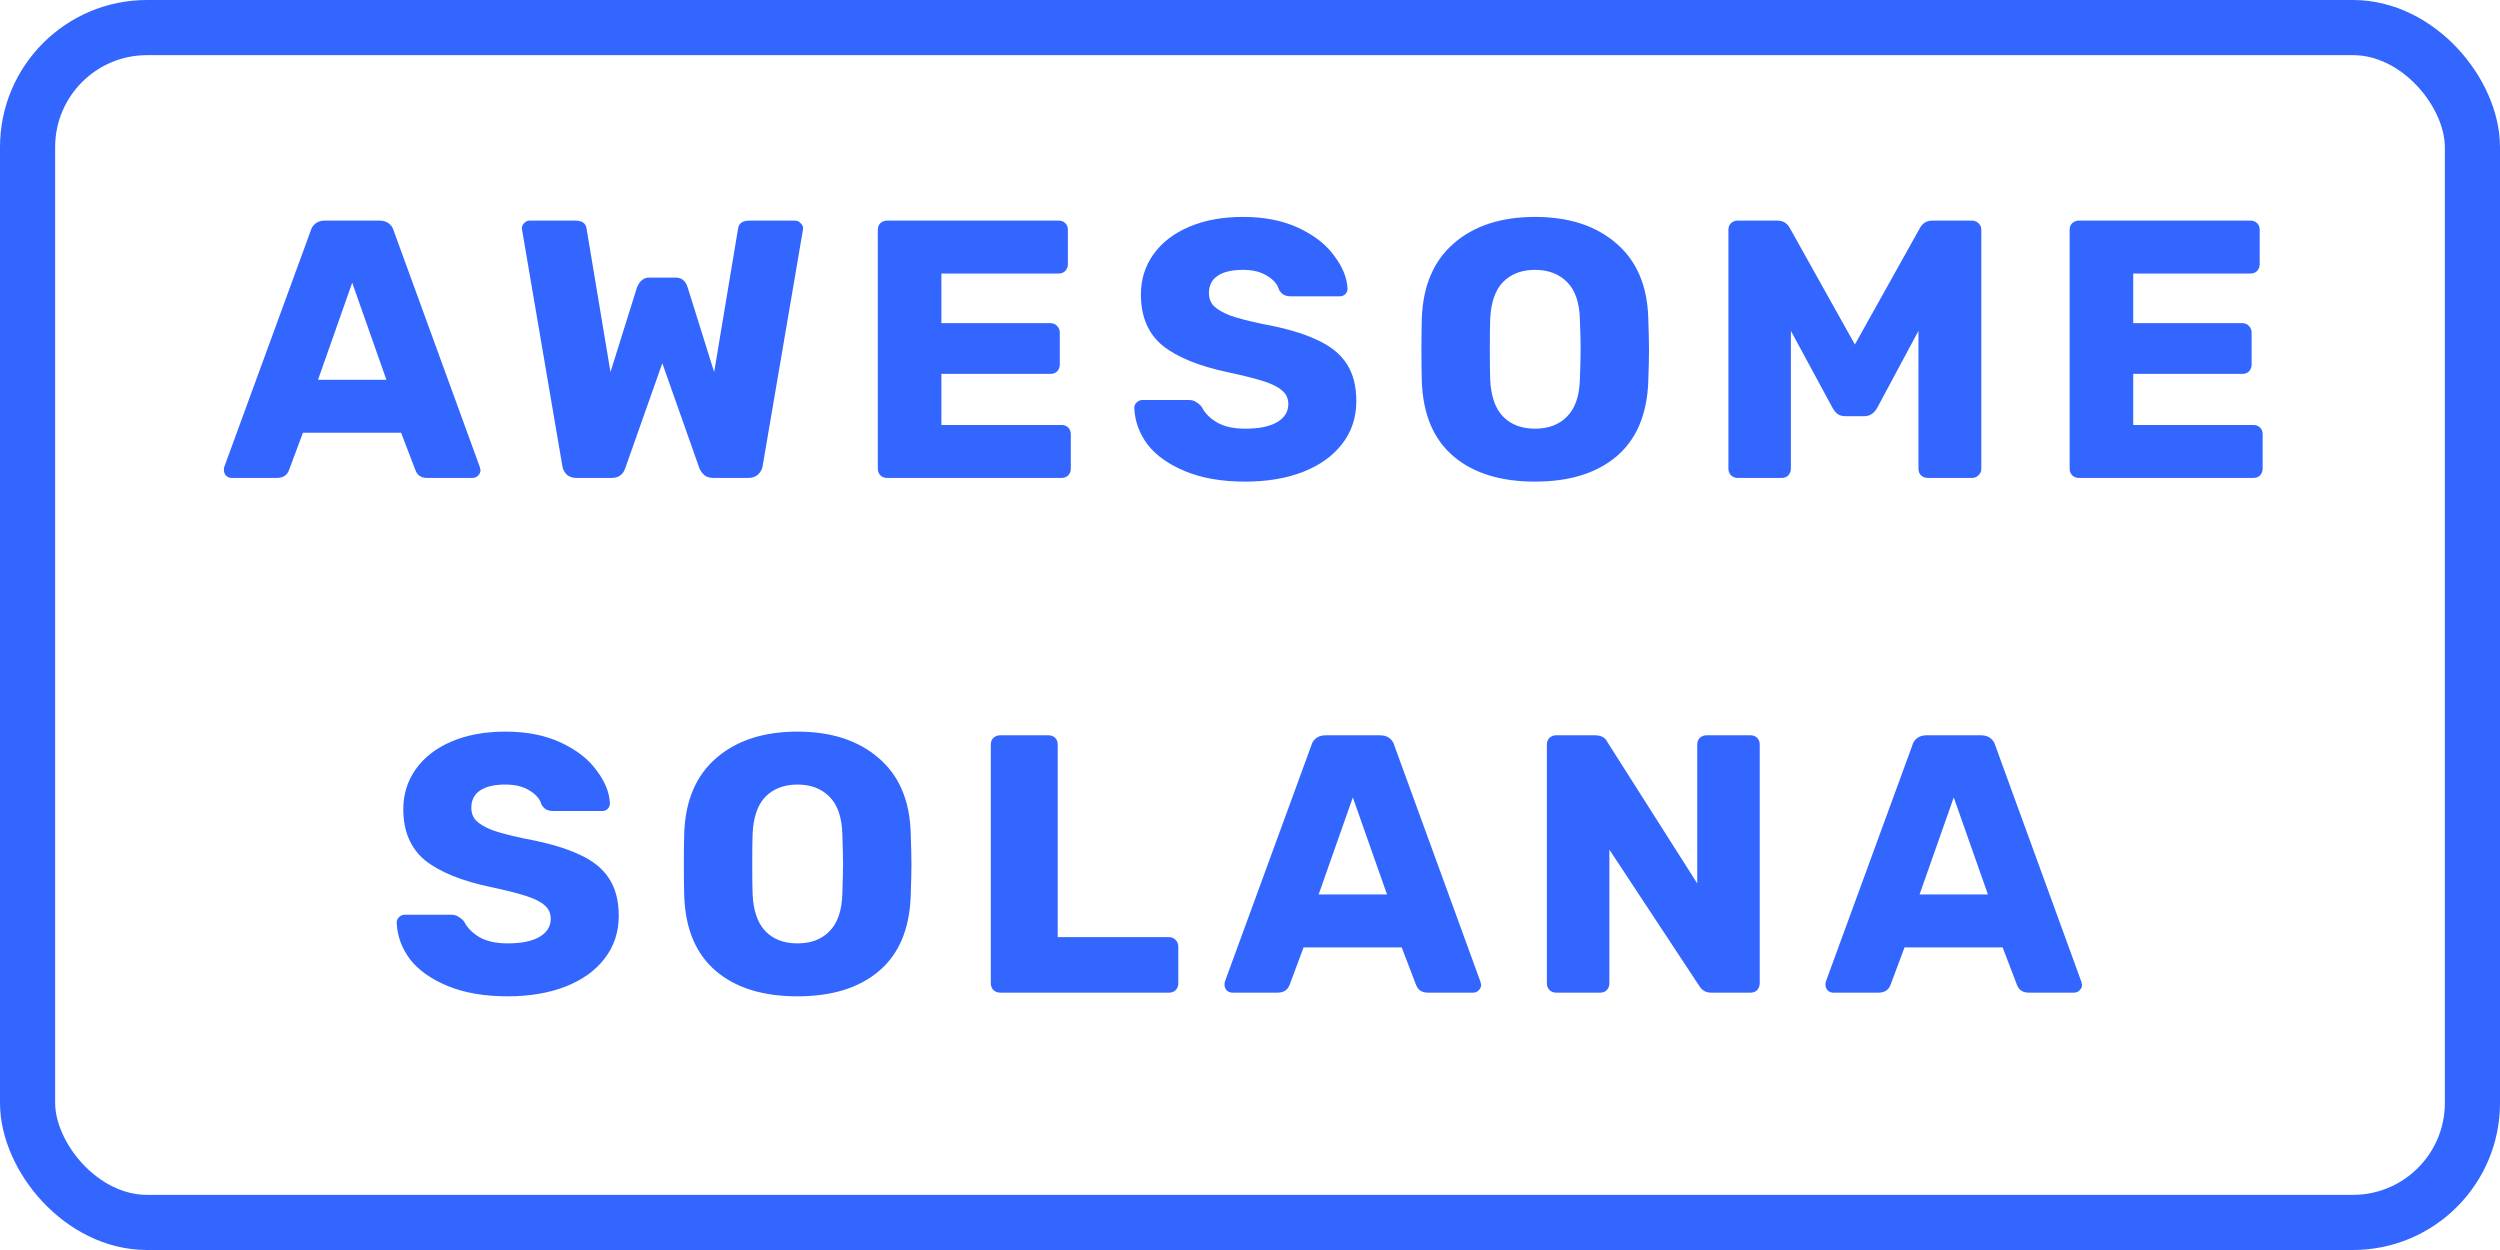 <svg width="68" height="34" viewBox="0 0 68 34" fill="none" xmlns="http://www.w3.org/2000/svg">
<path d="M6.3 13C6.247 13 6.197 12.98 6.15 12.94C6.11 12.893 6.09 12.843 6.09 12.79C6.09 12.75 6.093 12.72 6.1 12.7L8.45 6.28C8.47 6.2 8.513 6.133 8.58 6.08C8.647 6.027 8.733 6 8.84 6H10.32C10.427 6 10.513 6.027 10.58 6.08C10.647 6.133 10.69 6.2 10.71 6.28L13.05 12.7L13.07 12.79C13.07 12.843 13.047 12.893 13 12.94C12.96 12.98 12.91 13 12.85 13H11.62C11.46 13 11.353 12.93 11.3 12.79L10.91 11.77H8.24L7.86 12.79C7.807 12.93 7.697 13 7.53 13H6.3ZM10.51 10.33L9.58 7.69L8.65 10.33H10.51ZM15.685 13C15.572 13 15.482 12.97 15.415 12.91C15.349 12.843 15.309 12.763 15.295 12.67L14.205 6.28C14.199 6.26 14.195 6.237 14.195 6.21C14.195 6.157 14.215 6.11 14.255 6.07C14.302 6.023 14.352 6 14.405 6H15.645C15.832 6 15.935 6.073 15.955 6.22L16.605 10.12L17.325 7.82C17.399 7.64 17.509 7.55 17.655 7.55H18.375C18.542 7.55 18.652 7.64 18.705 7.82L19.425 10.12L20.075 6.22C20.095 6.073 20.199 6 20.385 6H21.625C21.685 6 21.735 6.023 21.775 6.07C21.822 6.11 21.845 6.157 21.845 6.21L21.835 6.28L20.745 12.67C20.732 12.763 20.689 12.843 20.615 12.91C20.549 12.97 20.462 13 20.355 13H19.405C19.299 13 19.215 12.973 19.155 12.92C19.095 12.867 19.052 12.807 19.025 12.74L18.015 9.88L17.005 12.74C16.945 12.913 16.822 13 16.635 13H15.685ZM24.126 13C24.059 13 23.999 12.977 23.946 12.93C23.899 12.877 23.876 12.817 23.876 12.75V6.25C23.876 6.177 23.899 6.117 23.946 6.07C23.999 6.023 24.059 6 24.126 6H28.796C28.869 6 28.929 6.023 28.976 6.07C29.022 6.117 29.046 6.177 29.046 6.25V7.19C29.046 7.257 29.022 7.317 28.976 7.37C28.929 7.417 28.869 7.44 28.796 7.44H25.606V8.79H28.576C28.649 8.79 28.709 8.817 28.756 8.87C28.802 8.917 28.826 8.977 28.826 9.05V9.92C28.826 9.987 28.802 10.047 28.756 10.1C28.709 10.147 28.649 10.17 28.576 10.17H25.606V11.56H28.876C28.949 11.56 29.009 11.583 29.056 11.63C29.102 11.677 29.126 11.737 29.126 11.81V12.75C29.126 12.817 29.102 12.877 29.056 12.93C29.009 12.977 28.949 13 28.876 13H24.126ZM33.873 13.1C33.239 13.1 32.696 13.007 32.242 12.82C31.789 12.633 31.446 12.39 31.212 12.09C30.986 11.783 30.866 11.45 30.852 11.09C30.852 11.037 30.872 10.99 30.913 10.95C30.959 10.903 31.012 10.88 31.073 10.88H32.333C32.413 10.88 32.476 10.897 32.523 10.93C32.576 10.957 32.629 11 32.682 11.06C32.769 11.233 32.909 11.377 33.102 11.49C33.296 11.603 33.553 11.66 33.873 11.66C34.252 11.66 34.542 11.6 34.742 11.48C34.943 11.36 35.042 11.197 35.042 10.99C35.042 10.843 34.989 10.723 34.883 10.63C34.782 10.537 34.623 10.453 34.403 10.38C34.182 10.307 33.856 10.223 33.422 10.13C32.623 9.963 32.023 9.72 31.622 9.4C31.229 9.073 31.032 8.61 31.032 8.01C31.032 7.603 31.146 7.24 31.372 6.92C31.599 6.6 31.922 6.35 32.343 6.17C32.763 5.99 33.252 5.9 33.812 5.9C34.392 5.9 34.896 6 35.322 6.2C35.749 6.4 36.072 6.653 36.292 6.96C36.519 7.26 36.639 7.557 36.653 7.85C36.653 7.91 36.633 7.96 36.593 8C36.553 8.04 36.502 8.06 36.443 8.06H35.123C35.042 8.06 34.976 8.047 34.922 8.02C34.876 7.993 34.833 7.95 34.792 7.89C34.752 7.737 34.642 7.607 34.462 7.5C34.289 7.393 34.072 7.34 33.812 7.34C33.513 7.34 33.282 7.393 33.123 7.5C32.962 7.607 32.883 7.763 32.883 7.97C32.883 8.11 32.926 8.227 33.013 8.32C33.106 8.413 33.252 8.5 33.453 8.58C33.659 8.653 33.953 8.73 34.333 8.81C34.953 8.923 35.446 9.067 35.812 9.24C36.186 9.407 36.459 9.627 36.633 9.9C36.806 10.167 36.892 10.503 36.892 10.91C36.892 11.357 36.763 11.747 36.502 12.08C36.249 12.407 35.892 12.66 35.432 12.84C34.979 13.013 34.459 13.1 33.873 13.1ZM41.753 13.1C40.813 13.1 40.073 12.87 39.533 12.41C38.993 11.95 38.707 11.273 38.673 10.38C38.667 10.187 38.663 9.9 38.663 9.52C38.663 9.133 38.667 8.843 38.673 8.65C38.707 7.77 38.997 7.093 39.543 6.62C40.097 6.14 40.833 5.9 41.753 5.9C42.673 5.9 43.41 6.14 43.963 6.62C44.517 7.093 44.807 7.77 44.833 8.65C44.847 9.037 44.853 9.327 44.853 9.52C44.853 9.707 44.847 9.993 44.833 10.38C44.8 11.273 44.513 11.95 43.973 12.41C43.433 12.87 42.693 13.1 41.753 13.1ZM41.753 11.66C42.12 11.66 42.41 11.55 42.623 11.33C42.843 11.11 42.96 10.773 42.973 10.32C42.987 9.933 42.993 9.66 42.993 9.5C42.993 9.327 42.987 9.053 42.973 8.68C42.96 8.227 42.843 7.89 42.623 7.67C42.403 7.45 42.113 7.34 41.753 7.34C41.393 7.34 41.103 7.45 40.883 7.67C40.67 7.89 40.553 8.227 40.533 8.68C40.527 8.867 40.523 9.14 40.523 9.5C40.523 9.853 40.527 10.127 40.533 10.32C40.553 10.773 40.67 11.11 40.883 11.33C41.097 11.55 41.387 11.66 41.753 11.66ZM47.263 13C47.196 13 47.136 12.977 47.083 12.93C47.036 12.877 47.013 12.817 47.013 12.75V6.25C47.013 6.177 47.036 6.117 47.083 6.07C47.136 6.023 47.196 6 47.263 6H48.343C48.502 6 48.619 6.073 48.693 6.22L50.453 9.37L52.212 6.22C52.286 6.073 52.403 6 52.562 6H53.633C53.706 6 53.766 6.023 53.812 6.07C53.866 6.117 53.892 6.177 53.892 6.25V12.75C53.892 12.823 53.866 12.883 53.812 12.93C53.766 12.977 53.706 13 53.633 13H52.443C52.369 13 52.306 12.977 52.252 12.93C52.206 12.883 52.182 12.823 52.182 12.75V9L51.062 11.09C50.976 11.243 50.859 11.32 50.712 11.32H50.193C50.106 11.32 50.036 11.3 49.983 11.26C49.929 11.22 49.883 11.163 49.843 11.09L48.712 9V12.75C48.712 12.817 48.689 12.877 48.642 12.93C48.596 12.977 48.536 13 48.462 13H47.263ZM56.544 13C56.477 13 56.417 12.977 56.364 12.93C56.317 12.877 56.294 12.817 56.294 12.75V6.25C56.294 6.177 56.317 6.117 56.364 6.07C56.417 6.023 56.477 6 56.544 6H61.214C61.287 6 61.347 6.023 61.394 6.07C61.44 6.117 61.464 6.177 61.464 6.25V7.19C61.464 7.257 61.44 7.317 61.394 7.37C61.347 7.417 61.287 7.44 61.214 7.44H58.024V8.79H60.994C61.067 8.79 61.127 8.817 61.174 8.87C61.22 8.917 61.244 8.977 61.244 9.05V9.92C61.244 9.987 61.22 10.047 61.174 10.1C61.127 10.147 61.067 10.17 60.994 10.17H58.024V11.56H61.294C61.367 11.56 61.427 11.583 61.474 11.63C61.52 11.677 61.544 11.737 61.544 11.81V12.75C61.544 12.817 61.52 12.877 61.474 12.93C61.427 12.977 61.367 13 61.294 13H56.544Z" fill="#3366FF"/>
<path d="M13.81 27.1C13.177 27.1 12.633 27.007 12.18 26.82C11.727 26.633 11.383 26.39 11.15 26.09C10.923 25.783 10.803 25.45 10.79 25.09C10.79 25.037 10.81 24.99 10.85 24.95C10.897 24.903 10.95 24.88 11.01 24.88H12.27C12.35 24.88 12.413 24.897 12.46 24.93C12.513 24.957 12.567 25 12.62 25.06C12.707 25.233 12.847 25.377 13.04 25.49C13.233 25.603 13.49 25.66 13.81 25.66C14.19 25.66 14.48 25.6 14.68 25.48C14.88 25.36 14.98 25.197 14.98 24.99C14.98 24.843 14.927 24.723 14.82 24.63C14.72 24.537 14.56 24.453 14.34 24.38C14.12 24.307 13.793 24.223 13.36 24.13C12.56 23.963 11.96 23.72 11.56 23.4C11.167 23.073 10.97 22.61 10.97 22.01C10.97 21.603 11.083 21.24 11.31 20.92C11.537 20.6 11.86 20.35 12.28 20.17C12.7 19.99 13.19 19.9 13.75 19.9C14.33 19.9 14.833 20 15.26 20.2C15.687 20.4 16.01 20.653 16.23 20.96C16.457 21.26 16.577 21.557 16.59 21.85C16.59 21.91 16.57 21.96 16.53 22C16.49 22.04 16.44 22.06 16.38 22.06H15.06C14.98 22.06 14.913 22.047 14.86 22.02C14.813 21.993 14.77 21.95 14.73 21.89C14.69 21.737 14.58 21.607 14.4 21.5C14.227 21.393 14.01 21.34 13.75 21.34C13.45 21.34 13.22 21.393 13.06 21.5C12.9 21.607 12.82 21.763 12.82 21.97C12.82 22.11 12.863 22.227 12.95 22.32C13.043 22.413 13.19 22.5 13.39 22.58C13.597 22.653 13.89 22.73 14.27 22.81C14.89 22.923 15.383 23.067 15.75 23.24C16.123 23.407 16.397 23.627 16.57 23.9C16.743 24.167 16.83 24.503 16.83 24.91C16.83 25.357 16.7 25.747 16.44 26.08C16.187 26.407 15.83 26.66 15.37 26.84C14.917 27.013 14.397 27.1 13.81 27.1ZM21.691 27.1C20.751 27.1 20.011 26.87 19.471 26.41C18.931 25.95 18.644 25.273 18.611 24.38C18.604 24.187 18.601 23.9 18.601 23.52C18.601 23.133 18.604 22.843 18.611 22.65C18.644 21.77 18.934 21.093 19.481 20.62C20.034 20.14 20.771 19.9 21.691 19.9C22.611 19.9 23.348 20.14 23.901 20.62C24.454 21.093 24.744 21.77 24.771 22.65C24.784 23.037 24.791 23.327 24.791 23.52C24.791 23.707 24.784 23.993 24.771 24.38C24.738 25.273 24.451 25.95 23.911 26.41C23.371 26.87 22.631 27.1 21.691 27.1ZM21.691 25.66C22.058 25.66 22.348 25.55 22.561 25.33C22.781 25.11 22.898 24.773 22.911 24.32C22.924 23.933 22.931 23.66 22.931 23.5C22.931 23.327 22.924 23.053 22.911 22.68C22.898 22.227 22.781 21.89 22.561 21.67C22.341 21.45 22.051 21.34 21.691 21.34C21.331 21.34 21.041 21.45 20.821 21.67C20.608 21.89 20.491 22.227 20.471 22.68C20.464 22.867 20.461 23.14 20.461 23.5C20.461 23.853 20.464 24.127 20.471 24.32C20.491 24.773 20.608 25.11 20.821 25.33C21.034 25.55 21.324 25.66 21.691 25.66ZM27.2 27C27.133 27 27.073 26.977 27.02 26.93C26.973 26.877 26.95 26.817 26.95 26.75V20.25C26.95 20.177 26.973 20.117 27.02 20.07C27.073 20.023 27.133 20 27.2 20H28.52C28.593 20 28.653 20.023 28.7 20.07C28.747 20.117 28.77 20.177 28.77 20.25V25.49H31.8C31.873 25.49 31.933 25.517 31.98 25.57C32.027 25.617 32.05 25.677 32.05 25.75V26.75C32.05 26.817 32.027 26.877 31.98 26.93C31.933 26.977 31.873 27 31.8 27H27.2ZM33.517 27C33.464 27 33.413 26.98 33.367 26.94C33.327 26.893 33.307 26.843 33.307 26.79C33.307 26.75 33.31 26.72 33.317 26.7L35.667 20.28C35.687 20.2 35.73 20.133 35.797 20.08C35.864 20.027 35.95 20 36.057 20H37.537C37.644 20 37.73 20.027 37.797 20.08C37.864 20.133 37.907 20.2 37.927 20.28L40.267 26.7L40.287 26.79C40.287 26.843 40.264 26.893 40.217 26.94C40.177 26.98 40.127 27 40.067 27H38.837C38.677 27 38.57 26.93 38.517 26.79L38.127 25.77H35.457L35.077 26.79C35.023 26.93 34.913 27 34.747 27H33.517ZM37.727 24.33L36.797 21.69L35.867 24.33H37.727ZM42.325 27C42.258 27 42.198 26.977 42.145 26.93C42.098 26.877 42.075 26.817 42.075 26.75V20.25C42.075 20.177 42.098 20.117 42.145 20.07C42.198 20.023 42.258 20 42.325 20H43.385C43.552 20 43.665 20.063 43.725 20.19L46.165 24.03V20.25C46.165 20.177 46.188 20.117 46.235 20.07C46.288 20.023 46.348 20 46.415 20H47.615C47.688 20 47.748 20.023 47.795 20.07C47.842 20.117 47.865 20.177 47.865 20.25V26.74C47.865 26.813 47.842 26.877 47.795 26.93C47.748 26.977 47.688 27 47.615 27H46.545C46.398 27 46.288 26.937 46.215 26.81L43.775 23.11V26.75C43.775 26.817 43.752 26.877 43.705 26.93C43.658 26.977 43.598 27 43.525 27H42.325ZM49.862 27C49.809 27 49.759 26.98 49.712 26.94C49.672 26.893 49.653 26.843 49.653 26.79C49.653 26.75 49.656 26.72 49.663 26.7L52.013 20.28C52.032 20.2 52.076 20.133 52.142 20.08C52.209 20.027 52.296 20 52.403 20H53.883C53.989 20 54.076 20.027 54.142 20.08C54.209 20.133 54.252 20.2 54.273 20.28L56.612 26.7L56.633 26.79C56.633 26.843 56.609 26.893 56.562 26.94C56.523 26.98 56.472 27 56.413 27H55.182C55.023 27 54.916 26.93 54.862 26.79L54.472 25.77H51.803L51.422 26.79C51.369 26.93 51.259 27 51.093 27H49.862ZM54.072 24.33L53.142 21.69L52.212 24.33H54.072Z" fill="#3366FF"/>
<rect x="0.75" y="0.75" width="66.5" height="32.5" rx="3.25" stroke="#3366FF" stroke-width="1.5"/>
</svg>
